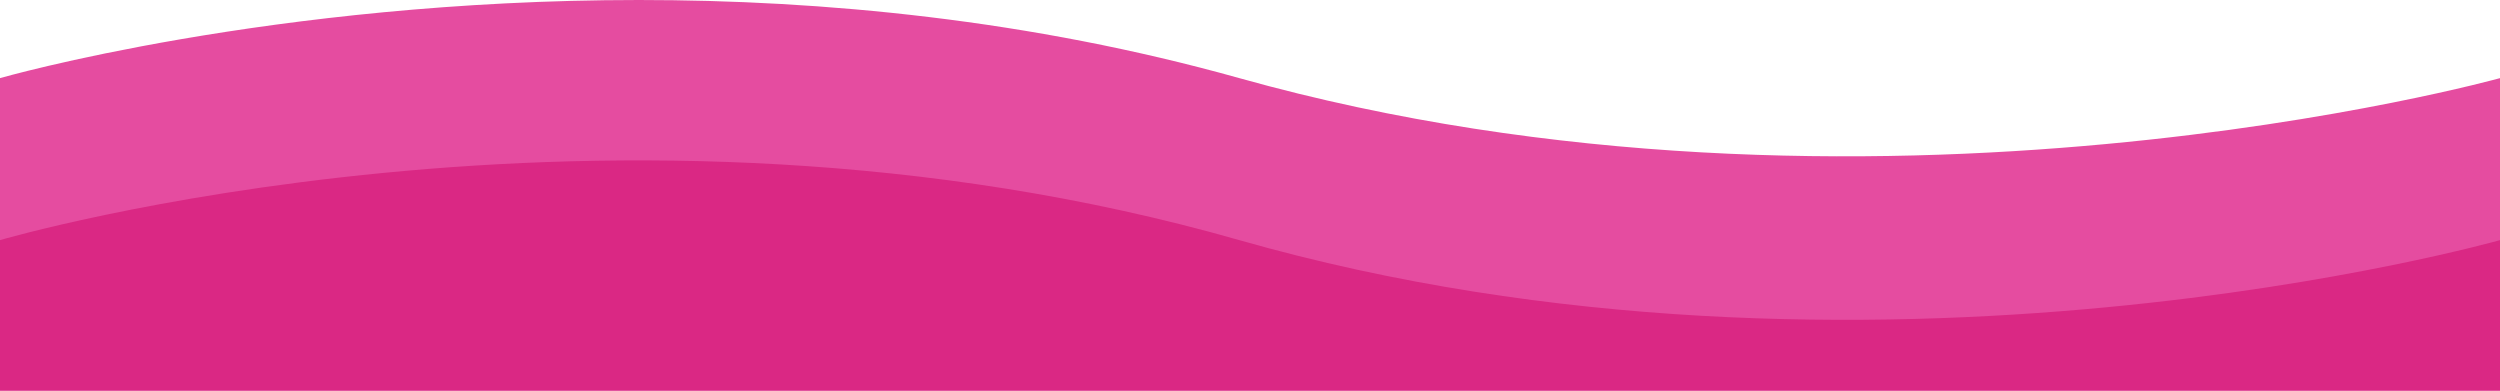 <svg xmlns="http://www.w3.org/2000/svg" viewBox="0 0 1920 300"><defs><style>.cls-1{fill:#e54ca0;}.cls-2{fill:#da2884;}</style></defs><g id="Capa_2" data-name="Capa 2"><g id="Capa_2-2" data-name="Capa 2"><path class="cls-1" d="M1920,60V300H0V60S208.56,0,490.58,0C631.58,0,791,15,951.79,60,1434.32,195.13,1920,60,1920,60Z"/><path class="cls-2" d="M1920,184.41V300H0V184.41s469.26-137.77,951.79,0S1920,184.41,1920,184.41Z"/></g></g></svg>